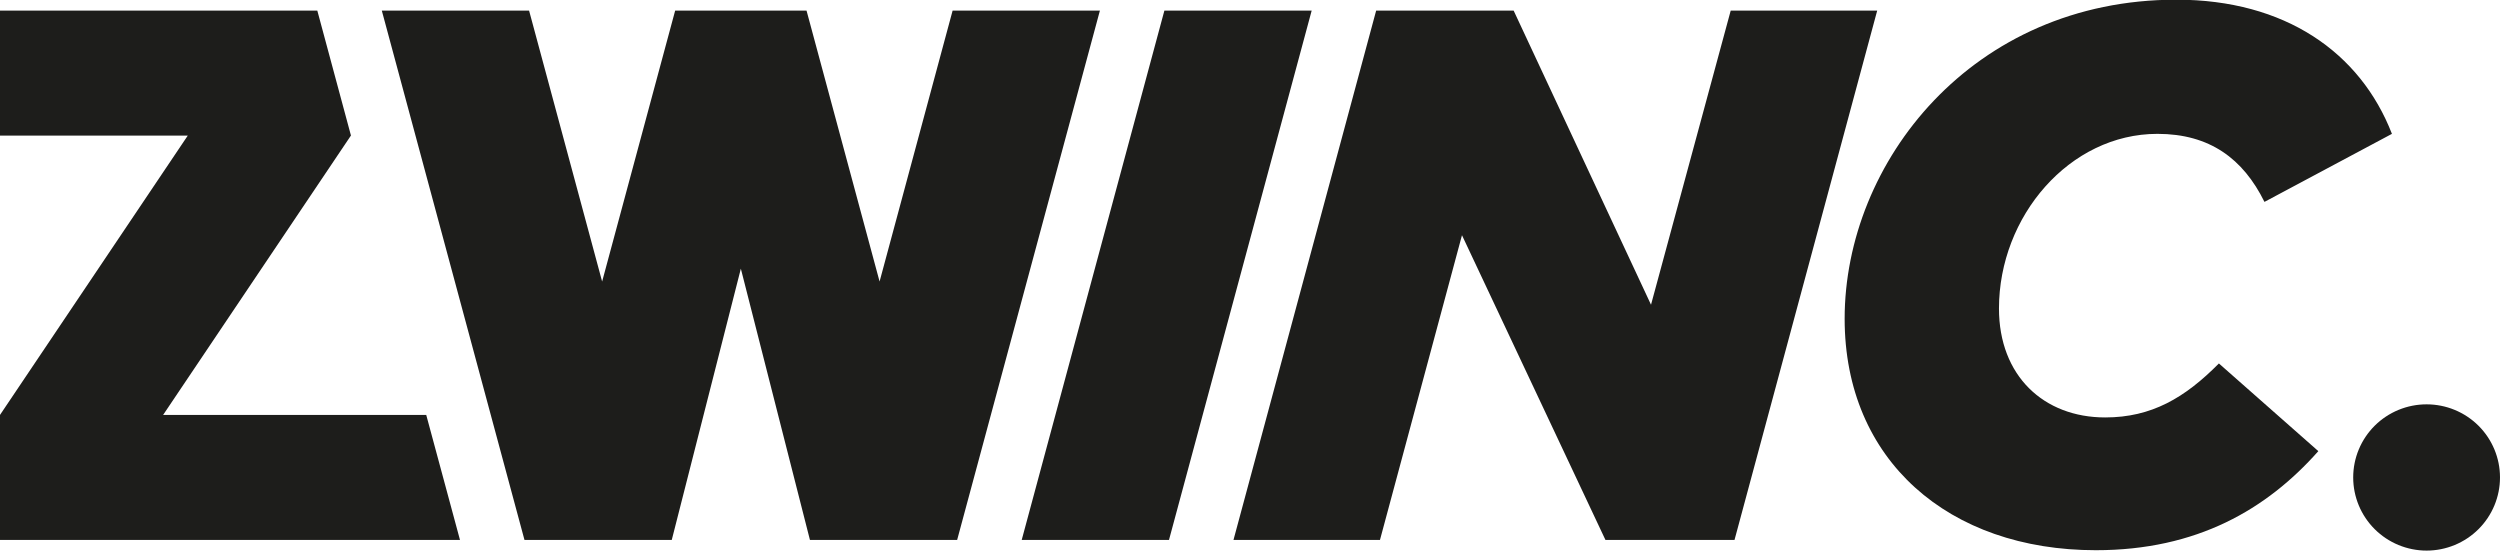 <svg width="168" height="37" viewBox="0 0 168 37" fill="none" xmlns="http://www.w3.org/2000/svg">
<g clip-path="url(#clip0_901_1813)">
<path d="M163.07 27.172C162.422 27.171 161.78 27.298 161.182 27.544C160.583 27.791 160.039 28.152 159.58 28.608C159.122 29.065 158.758 29.606 158.51 30.203C158.262 30.799 158.135 31.438 158.135 32.083C158.135 33.387 158.655 34.638 159.58 35.56C160.506 36.482 161.761 37 163.07 37C164.378 36.999 165.632 36.48 166.556 35.558C167.481 34.636 168 33.386 168 32.083C168 30.781 167.481 29.532 166.556 28.61C165.631 27.689 164.377 27.172 163.07 27.172Z" fill="#1D1D1B"/>
<path d="M78.247 0.711L68.659 36.284H78.556L88.145 0.711H78.247Z" fill="#1D1D1B"/>
<path d="M116.304 0.711L110.948 20.478L101.716 0.711H92.478L82.89 36.284H92.734L98.245 15.806L107.886 36.284H116.559L126.148 0.711H116.304Z" fill="#1D1D1B"/>
<path d="M141.47 28.052C137.339 28.052 134.331 25.257 134.331 20.733C134.331 14.533 139.075 8.995 144.979 8.995C148.498 8.995 150.739 10.671 152.172 13.567L160.738 8.995C158.608 3.506 153.545 -0.021 146.251 -0.021C132.531 -0.021 123.96 10.905 123.96 21.422C123.96 30.927 130.95 36.974 140.842 36.974C147.63 36.974 152.321 34.231 155.792 30.317L149.11 24.424C146.826 26.732 144.585 28.052 141.47 28.052Z" fill="#1D1D1B"/>
<path d="M64.016 0.711L59.108 18.919L54.199 0.711H45.371L40.463 18.919L35.554 0.711H25.657L35.245 36.284H35.778H45.142L49.785 18.055L54.428 36.284H63.787H64.32L73.914 0.711H64.016Z" fill="#1D1D1B"/>
<path d="M10.962 27.883L23.58 9.112H23.585L21.323 0.711H0V9.112H12.618L0 27.883V36.284H30.911L28.643 27.883H10.962Z" fill="#1D1D1B"/>
</g>
<defs>
<clipPath id="clip0_901_1813">
<rect width="168" height="37" fill="white"/>
</clipPath>
</defs>
</svg>
